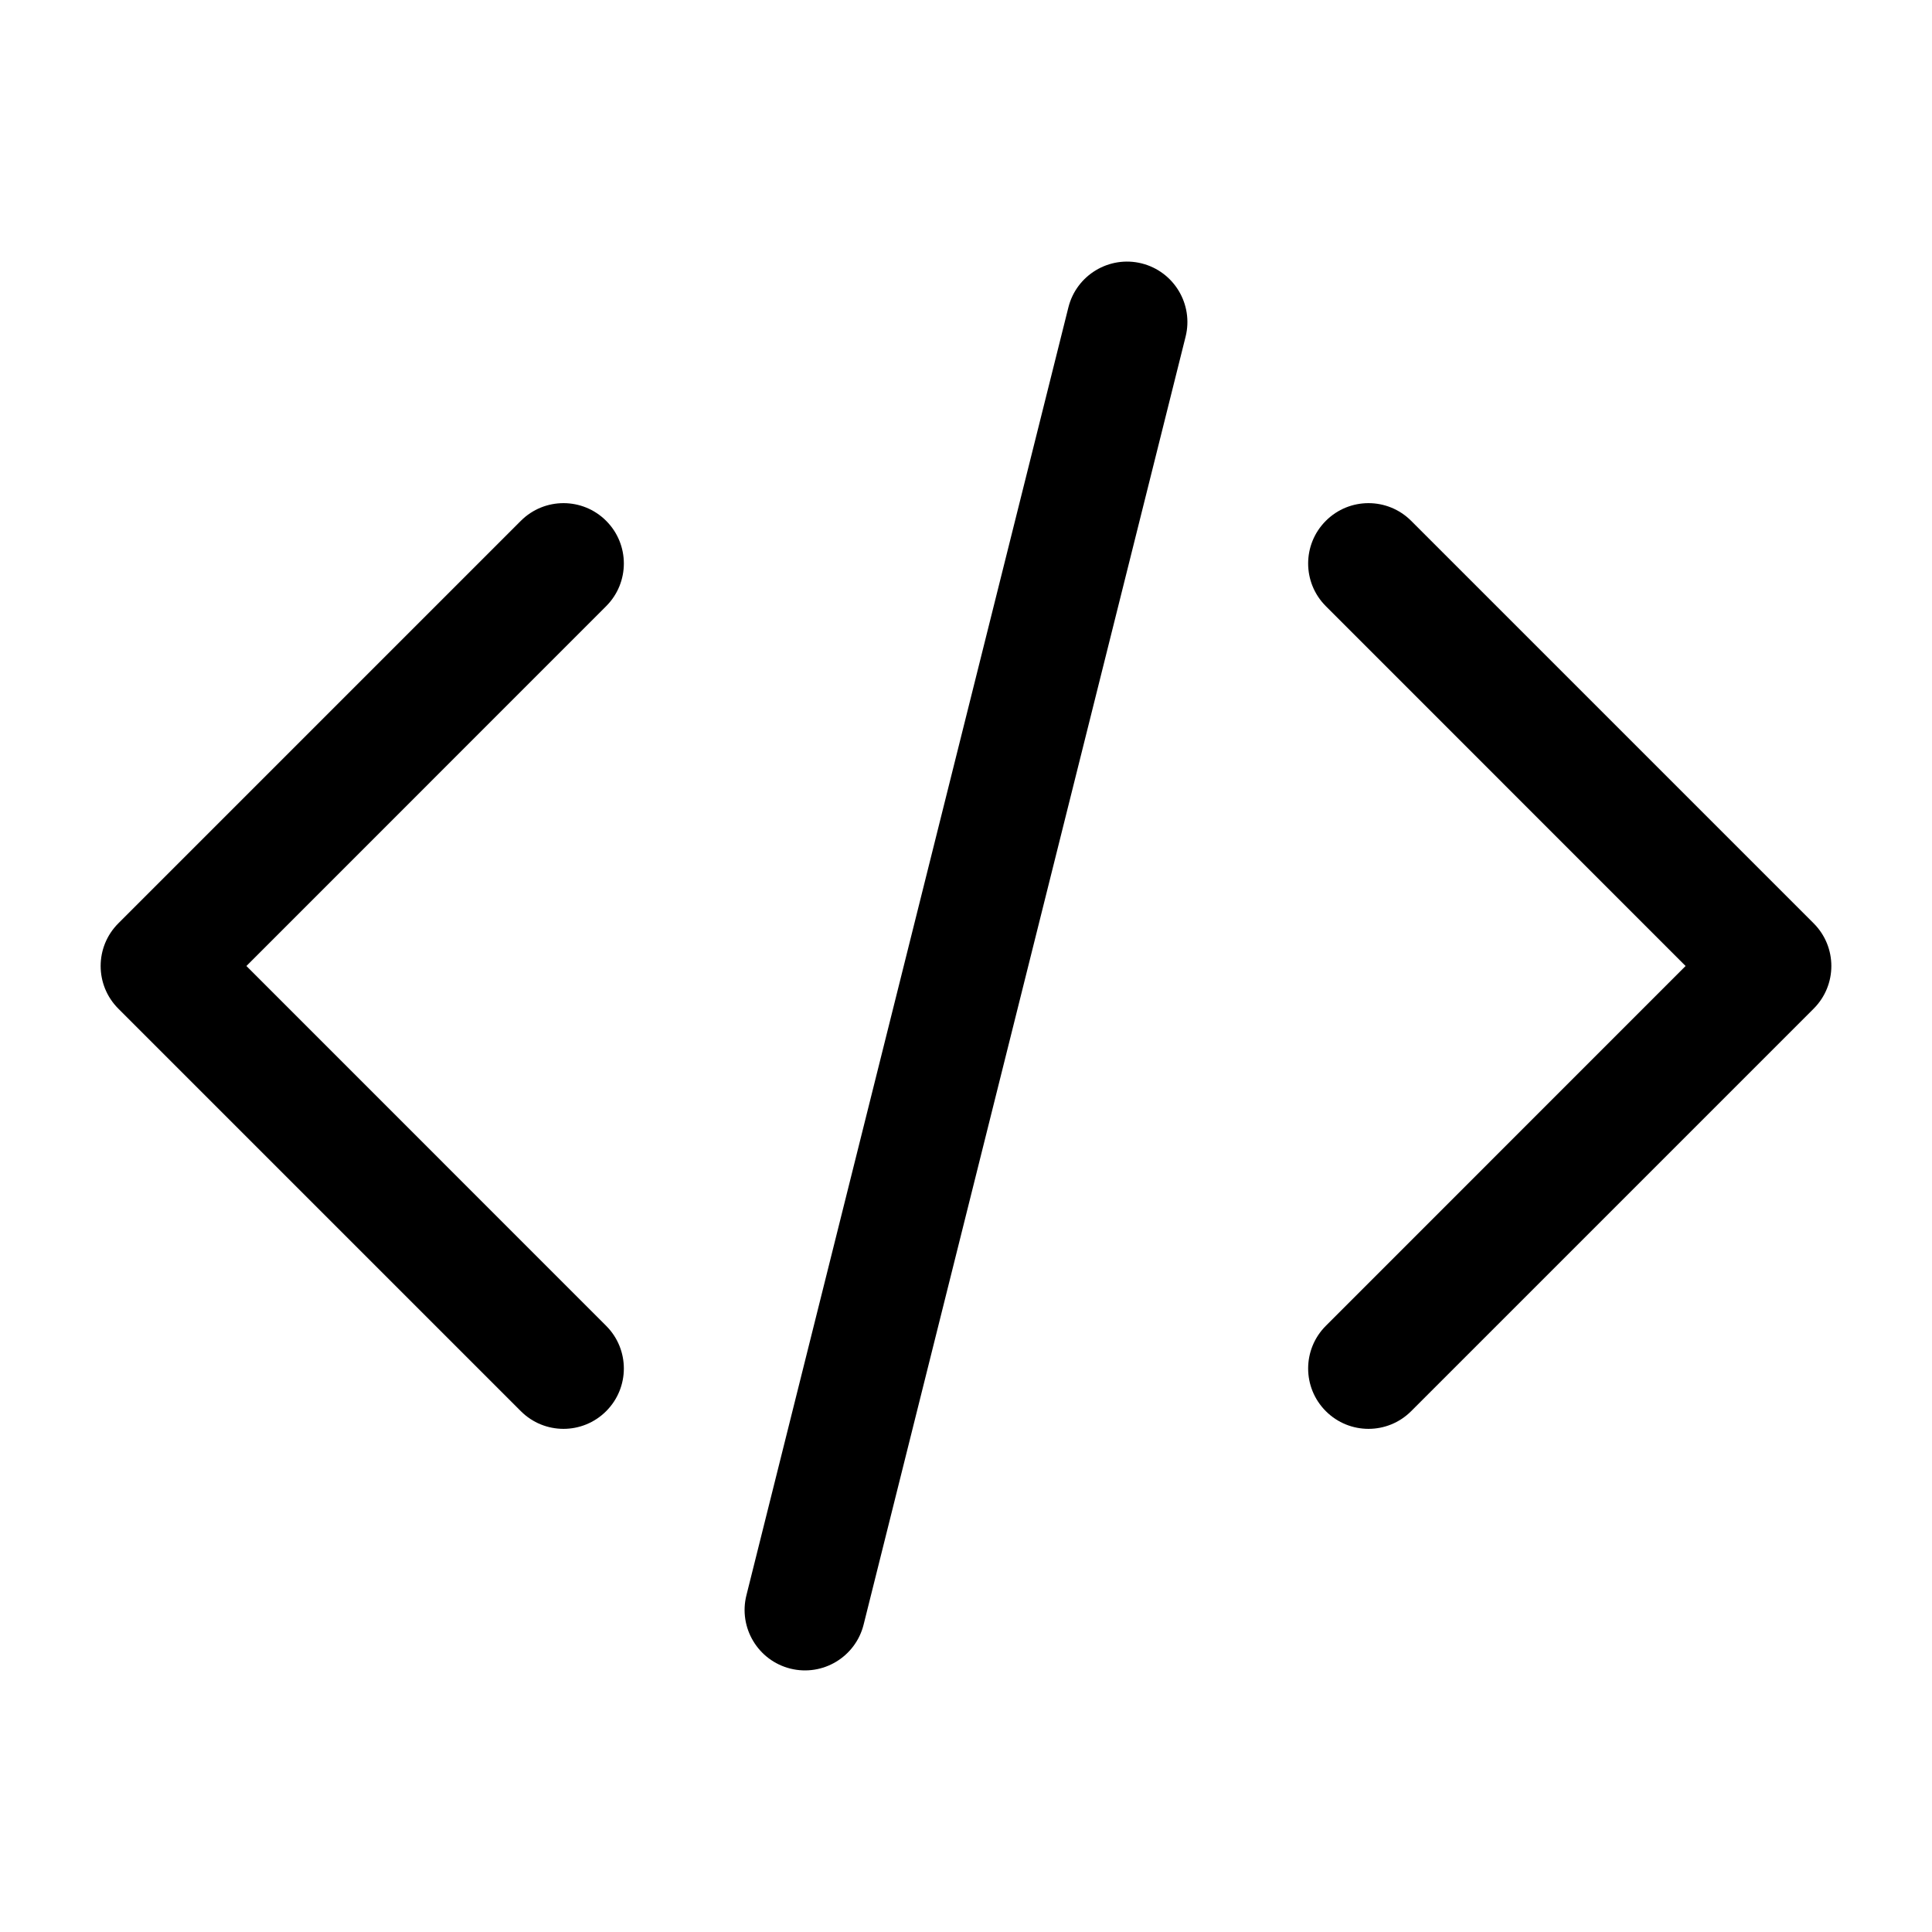 <svg width="24" height="24" viewBox="0 0 24 24" fill="none" xmlns="http://www.w3.org/2000/svg">
<path fill-rule="evenodd" clip-rule="evenodd" d="M16.47 6.47C16.763 6.177 17.237 6.177 17.53 6.47L22.53 11.47C22.823 11.763 22.823 12.237 22.53 12.53L17.53 17.53C17.237 17.823 16.763 17.823 16.47 17.53C16.177 17.237 16.177 16.763 16.47 16.47L20.939 12L16.47 7.53C16.177 7.237 16.177 6.763 16.47 6.47Z" fill="black"/>
<path fill-rule="evenodd" clip-rule="evenodd" d="M14.182 3.272C13.78 3.172 13.373 3.416 13.272 3.818L9.272 19.818C9.172 20.22 9.416 20.627 9.818 20.728C10.22 20.828 10.627 20.584 10.728 20.182L14.728 4.182C14.828 3.78 14.584 3.373 14.182 3.272Z" fill="black"/>
<path fill-rule="evenodd" clip-rule="evenodd" d="M7.53 6.47C7.823 6.763 7.823 7.237 7.53 7.53L3.061 12L7.53 16.47C7.823 16.763 7.823 17.237 7.53 17.53C7.237 17.823 6.763 17.823 6.47 17.53L1.47 12.53C1.177 12.237 1.177 11.763 1.47 11.47L6.47 6.47C6.763 6.177 7.237 6.177 7.53 6.47Z" fill="black"/>
</svg>
